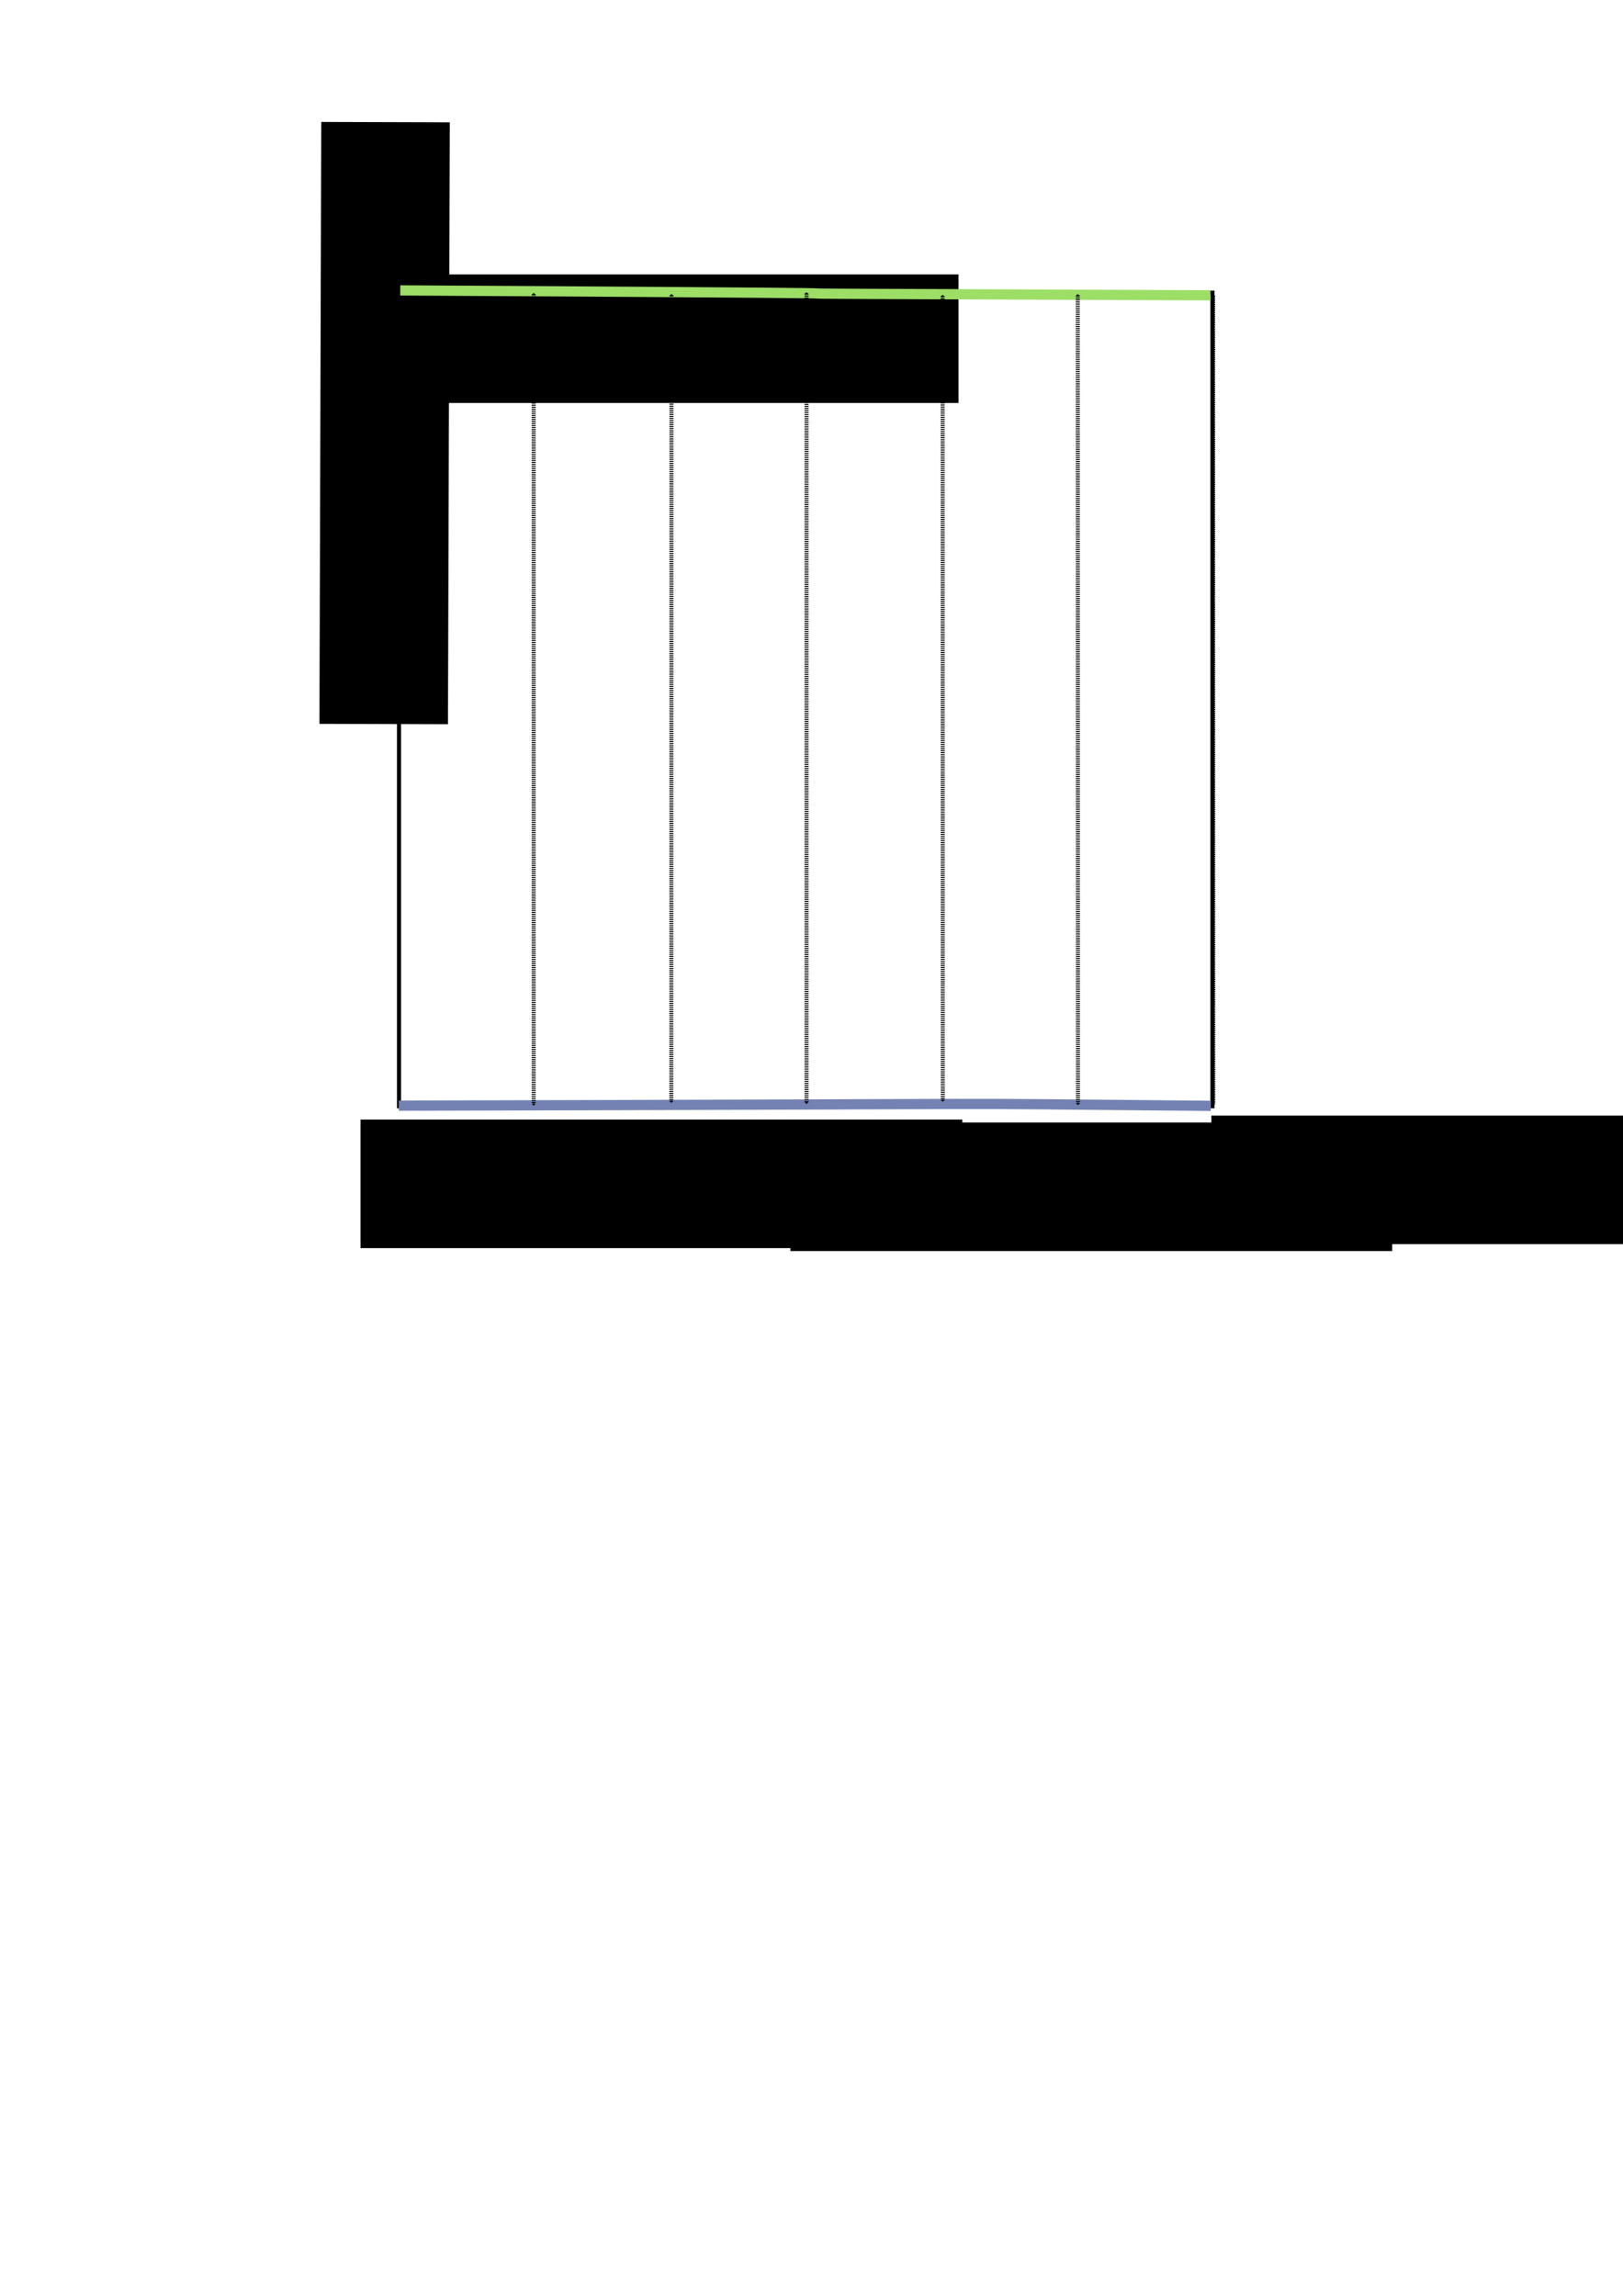 <?xml version="1.0" encoding="UTF-8" standalone="no"?>
<!-- Created with Inkscape (http://www.inkscape.org/) -->

<svg
   xmlns:dc="http://purl.org/dc/elements/1.1/"
   xmlns:cc="http://creativecommons.org/ns#"
   xmlns:rdf="http://www.w3.org/1999/02/22-rdf-syntax-ns#"
   xmlns:svg="http://www.w3.org/2000/svg"
   xmlns="http://www.w3.org/2000/svg"
   xmlns:sodipodi="http://sodipodi.sourceforge.net/DTD/sodipodi-0.dtd"
   xmlns:inkscape="http://www.inkscape.org/namespaces/inkscape"
   width="210mm"
   height="297mm"
   id="svg2"
   version="1.1"
   inkscape:version="0.47 r22583"
   sodipodi:docname="error_function_psi_MAX_illustration.svg">
  <defs
     id="defs4">
    <marker
       inkscape:stockid="SquareL"
       orient="auto"
       refY="0.0"
       refX="0.0"
       id="SquareL"
       style="overflow:visible">
      <path
         id="path4294"
         d="M -5.0,-5.0 L -5.0,5.0 L 5.0,5.0 L 5.0,-5.0 L -5.0,-5.0 z "
         style="fill-rule:evenodd;stroke:#000000;stroke-width:1.0pt;marker-start:none"
         transform="scale(0.8)" />
    </marker>
    <marker
       inkscape:stockid="DiamondS"
       orient="auto"
       refY="0.0"
       refX="0.0"
       id="DiamondS"
       style="overflow:visible">
      <path
         id="path4309"
         d="M 0,-7.071 L -7.071,0 L 0,7.071 L 7.071,0 L 0,-7.071 z "
         style="fill-rule:evenodd;stroke:#000000;stroke-width:1.0pt;marker-start:none"
         transform="scale(0.2)" />
    </marker>
    <inkscape:perspective
       sodipodi:type="inkscape:persp3d"
       inkscape:vp_x="0 : 526.18109 : 1"
       inkscape:vp_y="0 : 1000 : 0"
       inkscape:vp_z="744.09448 : 526.18109 : 1"
       inkscape:persp3d-origin="372.04724 : 350.78739 : 1"
       id="perspective10" />
    <inkscape:perspective
       sodipodi:type="inkscape:persp3d"
       inkscape:vp_x="0 : 0.5 : 1"
       inkscape:vp_y="0 : 1000 : 0"
       inkscape:vp_z="1 : 0.5 : 1"
       inkscape:persp3d-origin="0.5 : 0.33333333 : 1"
       id="perspective10674" />
    <inkscape:perspective
       sodipodi:type="inkscape:persp3d"
       inkscape:vp_x="0 : 0.5 : 1"
       inkscape:vp_y="0 : 1000 : 0"
       inkscape:vp_z="1 : 0.5 : 1"
       inkscape:persp3d-origin="0.5 : 0.33333333 : 1"
       id="perspective10612" />
    <inkscape:perspective
       sodipodi:type="inkscape:persp3d"
       inkscape:vp_x="0 : 0.5 : 1"
       inkscape:vp_y="0 : 1000 : 0"
       inkscape:vp_z="1 : 0.5 : 1"
       inkscape:persp3d-origin="0.5 : 0.33333333 : 1"
       id="perspective10579" />
    <inkscape:perspective
       sodipodi:type="inkscape:persp3d"
       inkscape:vp_x="0 : 0.5 : 1"
       inkscape:vp_y="0 : 1000 : 0"
       inkscape:vp_z="1 : 0.5 : 1"
       inkscape:persp3d-origin="0.5 : 0.33333333 : 1"
       id="perspective10546" />
    <inkscape:perspective
       sodipodi:type="inkscape:persp3d"
       inkscape:vp_x="0 : 0.5 : 1"
       inkscape:vp_y="0 : 1000 : 0"
       inkscape:vp_z="1 : 0.5 : 1"
       inkscape:persp3d-origin="0.5 : 0.33333333 : 1"
       id="perspective10518" />
    <marker
       orient="auto"
       refY="0"
       refX="0"
       id="InfiniteLineEnd-8"
       inkscape:stockid="InfiniteLineEnd"
       style="overflow:visible">
      <g
         id="g5201-2">
        <circle
           cx="3"
           cy="0"
           r="0.8"
           id="circle5203-9"
           sodipodi:cx="3"
           sodipodi:cy="0"
           sodipodi:rx="0.80000001"
           sodipodi:ry="0.80000001" />
        <circle
           cx="6.5"
           cy="0"
           r="0.8"
           id="circle5205-1"
           sodipodi:cx="6.5"
           sodipodi:cy="0"
           sodipodi:rx="0.80000001"
           sodipodi:ry="0.80000001" />
        <circle
           cx="10"
           cy="0"
           r="0.8"
           id="circle5207-3"
           sodipodi:cx="10"
           sodipodi:cy="0"
           sodipodi:rx="0.80000001"
           sodipodi:ry="0.80000001" />
      </g>
    </marker>
    <marker
       style="overflow:visible"
       id="StopL-7"
       refX="0"
       refY="0"
       orient="auto"
       inkscape:stockid="StopL">
      <path
         transform="scale(0.8,0.8)"
         style="fill:none;stroke:#000000;stroke-width:1pt"
         d="M 0,5.65 0,-5.65"
         id="path5135-8" />
    </marker>
    <inkscape:perspective
       sodipodi:type="inkscape:persp3d"
       inkscape:vp_x="0 : 0.5 : 1"
       inkscape:vp_y="0 : 1000 : 0"
       inkscape:vp_z="1 : 0.5 : 1"
       inkscape:persp3d-origin="0.5 : 0.33333333 : 1"
       id="perspective8460" />
    <inkscape:perspective
       sodipodi:type="inkscape:persp3d"
       inkscape:vp_x="0 : 0.5 : 1"
       inkscape:vp_y="0 : 1000 : 0"
       inkscape:vp_z="1 : 0.5 : 1"
       inkscape:persp3d-origin="0.5 : 0.33333333 : 1"
       id="perspective7163" />
    <inkscape:perspective
       sodipodi:type="inkscape:persp3d"
       inkscape:vp_x="0 : 0.5 : 1"
       inkscape:vp_y="0 : 1000 : 0"
       inkscape:vp_z="1 : 0.5 : 1"
       inkscape:persp3d-origin="0.5 : 0.33333333 : 1"
       id="perspective7124" />
    <inkscape:perspective
       sodipodi:type="inkscape:persp3d"
       inkscape:vp_x="0 : 0.5 : 1"
       inkscape:vp_y="0 : 1000 : 0"
       inkscape:vp_z="1 : 0.5 : 1"
       inkscape:persp3d-origin="0.5 : 0.33333333 : 1"
       id="perspective7093" />
    <inkscape:perspective
       sodipodi:type="inkscape:persp3d"
       inkscape:vp_x="0 : 0.5 : 1"
       inkscape:vp_y="0 : 1000 : 0"
       inkscape:vp_z="1 : 0.5 : 1"
       inkscape:persp3d-origin="0.5 : 0.33333333 : 1"
       id="perspective7054" />
    <inkscape:perspective
       sodipodi:type="inkscape:persp3d"
       inkscape:vp_x="0 : 0.5 : 1"
       inkscape:vp_y="0 : 1000 : 0"
       inkscape:vp_z="1 : 0.5 : 1"
       inkscape:persp3d-origin="0.5 : 0.33333333 : 1"
       id="perspective7023" />
    <inkscape:perspective
       sodipodi:type="inkscape:persp3d"
       inkscape:vp_x="0 : 0.5 : 1"
       inkscape:vp_y="0 : 1000 : 0"
       inkscape:vp_z="1 : 0.5 : 1"
       inkscape:persp3d-origin="0.5 : 0.33333333 : 1"
       id="perspective6992" />
    <marker
       style="overflow:visible"
       id="Arrow2Mend-2"
       refX="0"
       refY="0"
       orient="auto"
       inkscape:stockid="Arrow2Mend">
      <path
         transform="scale(-0.6,-0.6)"
         d="M 8.719,4.034 -2.207,0.016 8.719,-4.002 c -1.745,2.372 -1.735,5.617 -6e-7,8.035 z"
         style="font-size:12px;fill-rule:evenodd;stroke-width:0.625;stroke-linejoin:round"
         id="path4992-4" />
    </marker>
    <marker
       style="overflow:visible"
       id="EmptyDiamondMstart-6"
       refX="0"
       refY="0"
       orient="auto"
       inkscape:stockid="EmptyDiamondMstart">
      <path
         transform="matrix(0.4,0,0,0.4,2.6,0)"
         style="fill:#ffffff;fill-rule:evenodd;stroke:#000000;stroke-width:1pt;marker-start:none"
         d="M 0,-7.071 -7.071,0 0,7.071 7.071,0 0,-7.071 z"
         id="path5084-0" />
    </marker>
    <inkscape:perspective
       sodipodi:type="inkscape:persp3d"
       inkscape:vp_x="0 : 0.5 : 1"
       inkscape:vp_y="0 : 1000 : 0"
       inkscape:vp_z="1 : 0.5 : 1"
       inkscape:persp3d-origin="0.5 : 0.33333333 : 1"
       id="perspective6950" />
    <inkscape:perspective
       sodipodi:type="inkscape:persp3d"
       inkscape:vp_x="0 : 0.5 : 1"
       inkscape:vp_y="0 : 1000 : 0"
       inkscape:vp_z="1 : 0.5 : 1"
       inkscape:persp3d-origin="0.5 : 0.33333333 : 1"
       id="perspective4946" />
    <inkscape:perspective
       sodipodi:type="inkscape:persp3d"
       inkscape:vp_x="0 : 0.5 : 1"
       inkscape:vp_y="0 : 1000 : 0"
       inkscape:vp_z="1 : 0.5 : 1"
       inkscape:persp3d-origin="0.5 : 0.33333333 : 1"
       id="perspective4735" />
    <inkscape:perspective
       sodipodi:type="inkscape:persp3d"
       inkscape:vp_x="0 : 526.18109 : 1"
       inkscape:vp_y="0 : 1000 : 0"
       inkscape:vp_z="744.09448 : 526.18109 : 1"
       inkscape:persp3d-origin="372.04724 : 350.78739 : 1"
       id="perspective10-0" />
    <marker
       style="overflow:visible;"
       id="Arrow1Mend"
       refX="0.0"
       refY="0.0"
       orient="auto"
       inkscape:stockid="Arrow1Mend">
      <path
         transform="scale(0.4) rotate(180) translate(10,0)"
         style="fill-rule:evenodd;stroke:#000000;stroke-width:1.0pt;marker-start:none;"
         d="M 0.0,0.0 L 5.0,-5.0 L -12.5,0.0 L 5.0,5.0 L 0.0,0.0 z "
         id="path4974" />
    </marker>
    <marker
       style="overflow:visible;"
       id="Arrow2Lend"
       refX="0.0"
       refY="0.0"
       orient="auto"
       inkscape:stockid="Arrow2Lend">
      <path
         transform="scale(1.1) rotate(180) translate(1,0)"
         d="M 8.719,4.034 L -2.207,0.016 L 8.719,-4.002 C 6.973,-1.63 6.983,1.616 8.719,4.034 z "
         style="font-size:12.0;fill-rule:evenodd;stroke-width:0.625;stroke-linejoin:round;"
         id="path4986" />
    </marker>
    <marker
       style="overflow:visible;"
       id="Arrow1Send"
       refX="0.0"
       refY="0.0"
       orient="auto"
       inkscape:stockid="Arrow1Send">
      <path
         transform="scale(0.2) rotate(180) translate(6,0)"
         style="fill-rule:evenodd;stroke:#000000;stroke-width:1.0pt;marker-start:none;"
         d="M 0.0,0.0 L 5.0,-5.0 L -12.5,0.0 L 5.0,5.0 L 0.0,0.0 z "
         id="path4980" />
    </marker>
    <marker
       style="overflow:visible;"
       id="Arrow1Lend"
       refX="0.0"
       refY="0.0"
       orient="auto"
       inkscape:stockid="Arrow1Lend">
      <path
         transform="scale(0.8) rotate(180) translate(12.5,0)"
         style="fill-rule:evenodd;stroke:#000000;stroke-width:1.0pt;marker-start:none;"
         d="M 0.0,0.0 L 5.0,-5.0 L -12.5,0.0 L 5.0,5.0 L 0.0,0.0 z "
         id="path4968" />
    </marker>
    <marker
       style="overflow:visible;"
       id="Arrow2Mend"
       refX="0.0"
       refY="0.0"
       orient="auto"
       inkscape:stockid="Arrow2Mend">
      <path
         transform="scale(0.6) rotate(180) translate(0,0)"
         d="M 8.719,4.034 L -2.207,0.016 L 8.719,-4.002 C 6.973,-1.63 6.983,1.616 8.719,4.034 z "
         style="font-size:12.0;fill-rule:evenodd;stroke-width:0.625;stroke-linejoin:round;"
         id="path4992" />
    </marker>
    <marker
       style="overflow:visible"
       id="EmptyDiamondMstart"
       refX="0.0"
       refY="0.0"
       orient="auto"
       inkscape:stockid="EmptyDiamondMstart">
      <path
         transform="scale(0.4) translate(6.5,0)"
         style="fill-rule:evenodd;fill:#FFFFFF;stroke:#000000;stroke-width:1.0pt;marker-start:none"
         d="M 0,-7.071 L -7.071,0 L 0,7.071 L 7.071,0 L 0,-7.071 z "
         id="path5084" />
    </marker>
    <marker
       inkscape:stockid="DistanceStart"
       orient="auto"
       refY="0.0"
       refX="0.0"
       id="DistanceStart"
       style="overflow:visible">
      <g
         id="g2300">
        <path
           id="path2306"
           d="M 0,0 L 2,0"
           style="fill:none;stroke:#ffffff;stroke-width:1.15;stroke-linecap:square" />
        <path
           id="path2302"
           d="M 0,0 L 13,4 L 9,0 13,-4 L 0,0 z "
           style="fill:#000000;fill-rule:evenodd;stroke:none" />
        <path
           id="path2304"
           d="M 0,-4 L 0,40"
           style="fill:none;stroke:#000000;stroke-width:1;stroke-linecap:square" />
      </g>
    </marker>
    <marker
       style="overflow:visible"
       id="StopL"
       refX="0.0"
       refY="0.0"
       orient="auto"
       inkscape:stockid="StopL">
      <path
         transform="scale(0.8)"
         style="fill:none;fill-opacity:0.75;fill-rule:evenodd;stroke:#000000;stroke-width:1.0pt"
         d="M 0.0,5.65 L 0.0,-5.65"
         id="path5135" />
    </marker>
    <marker
       orient="auto"
       refY="0"
       refX="0"
       id="InfiniteLineEnd"
       inkscape:stockid="InfiniteLineEnd"
       style="overflow:visible">
      <g
         id="g5201">
        <circle
           cx="3"
           cy="0"
           r="0.8"
           id="circle5203" />
        <circle
           cx="6.5"
           cy="0"
           r="0.8"
           id="circle5205" />
        <circle
           cx="10"
           cy="0"
           r="0.8"
           id="circle5207" />
      </g>
    </marker>
    <marker
       orient="auto"
       refY="0"
       refX="0"
       id="InfiniteLineStart"
       inkscape:stockid="InfiniteLineStart"
       style="overflow:visible">
      <g
         transform="translate(-13,0)"
         id="g5210">
        <circle
           cx="3"
           cy="0"
           r="0.8"
           id="circle5212"
           d="M 3.8,0 C 3.8,0.442 3.442,0.8 3,0.8 2.558,0.8 2.2,0.442 2.2,0 c 0,-0.442 0.358,-0.8 0.8,-0.8 0.442,0 0.8,0.358 0.8,0.8 z" />
        <circle
           cx="6.5"
           cy="0"
           r="0.8"
           id="circle5214"
           d="M 7.3,0 C 7.3,0.442 6.942,0.8 6.5,0.8 6.058,0.8 5.7,0.442 5.7,0 c 0,-0.442 0.358,-0.8 0.8,-0.8 0.442,0 0.8,0.358 0.8,0.8 z" />
        <circle
           cx="10"
           cy="0"
           r="0.8"
           id="circle5216"
           d="M 10.8,0 C 10.8,0.442 10.442,0.8 10,0.8 9.558,0.8 9.2,0.442 9.2,0 c 0,-0.442 0.358,-0.8 0.8,-0.8 0.442,0 0.8,0.358 0.8,0.8 z" />
      </g>
    </marker>
    <marker
       style="overflow:visible"
       id="StopM"
       refX="0.0"
       refY="0.0"
       orient="auto"
       inkscape:stockid="StopM">
      <path
         transform="scale(0.4)"
         style="fill:none;fill-opacity:0.75;fill-rule:evenodd;stroke:#000000;stroke-width:1.0pt"
         d="M 0.0,5.65 L 0.0,-5.65"
         id="path5138" />
    </marker>
    <inkscape:perspective
       id="perspective5581"
       inkscape:persp3d-origin="0.5 : 0.33333333 : 1"
       inkscape:vp_z="1 : 0.5 : 1"
       inkscape:vp_y="0 : 1000 : 0"
       inkscape:vp_x="0 : 0.5 : 1"
       sodipodi:type="inkscape:persp3d" />
    <inkscape:perspective
       id="perspective3051"
       inkscape:persp3d-origin="0.5 : 0.33333333 : 1"
       inkscape:vp_z="1 : 0.5 : 1"
       inkscape:vp_y="0 : 1000 : 0"
       inkscape:vp_x="0 : 0.5 : 1"
       sodipodi:type="inkscape:persp3d" />
    <inkscape:perspective
       id="perspective3073"
       inkscape:persp3d-origin="0.5 : 0.33333333 : 1"
       inkscape:vp_z="1 : 0.5 : 1"
       inkscape:vp_y="0 : 1000 : 0"
       inkscape:vp_x="0 : 0.5 : 1"
       sodipodi:type="inkscape:persp3d" />
    <inkscape:perspective
       id="perspective5404"
       inkscape:persp3d-origin="0.5 : 0.33333333 : 1"
       inkscape:vp_z="1 : 0.5 : 1"
       inkscape:vp_y="0 : 1000 : 0"
       inkscape:vp_x="0 : 0.5 : 1"
       sodipodi:type="inkscape:persp3d" />
    <marker
       inkscape:stockid="DiamondS"
       orient="auto"
       refY="0"
       refX="0"
       id="DiamondS-8"
       style="overflow:visible">
      <path
         id="path4309-8"
         d="M 0,-7.071 -7.071,0 0,7.071 7.071,0 0,-7.071 z"
         style="fill-rule:evenodd;stroke:#000000;stroke-width:1pt;marker-start:none"
         transform="scale(0.2,0.2)" />
    </marker>
    <marker
       inkscape:stockid="DiamondS"
       orient="auto"
       refY="0"
       refX="0"
       id="marker5410"
       style="overflow:visible">
      <path
         id="path5412"
         d="M 0,-7.071 -7.071,0 0,7.071 7.071,0 0,-7.071 z"
         style="fill-rule:evenodd;stroke:#000000;stroke-width:1pt;marker-start:none"
         transform="scale(0.2,0.2)" />
    </marker>
    <inkscape:perspective
       id="perspective5440"
       inkscape:persp3d-origin="0.5 : 0.33333333 : 1"
       inkscape:vp_z="1 : 0.5 : 1"
       inkscape:vp_y="0 : 1000 : 0"
       inkscape:vp_x="0 : 0.5 : 1"
       sodipodi:type="inkscape:persp3d" />
    <marker
       inkscape:stockid="DiamondS"
       orient="auto"
       refY="0"
       refX="0"
       id="DiamondS-4"
       style="overflow:visible">
      <path
         id="path4309-5"
         d="M 0,-7.071 -7.071,0 0,7.071 7.071,0 0,-7.071 z"
         style="fill-rule:evenodd;stroke:#000000;stroke-width:1pt;marker-start:none"
         transform="scale(0.2,0.2)" />
    </marker>
    <marker
       inkscape:stockid="DiamondS"
       orient="auto"
       refY="0"
       refX="0"
       id="marker5446"
       style="overflow:visible">
      <path
         id="path5448"
         d="M 0,-7.071 -7.071,0 0,7.071 7.071,0 0,-7.071 z"
         style="fill-rule:evenodd;stroke:#000000;stroke-width:1pt;marker-start:none"
         transform="scale(0.2,0.2)" />
    </marker>
    <inkscape:perspective
       id="perspective5440-1"
       inkscape:persp3d-origin="0.5 : 0.33333333 : 1"
       inkscape:vp_z="1 : 0.5 : 1"
       inkscape:vp_y="0 : 1000 : 0"
       inkscape:vp_x="0 : 0.5 : 1"
       sodipodi:type="inkscape:persp3d" />
    <marker
       inkscape:stockid="DiamondS"
       orient="auto"
       refY="0"
       refX="0"
       id="DiamondS-7"
       style="overflow:visible">
      <path
         id="path4309-1"
         d="M 0,-7.071 -7.071,0 0,7.071 7.071,0 0,-7.071 z"
         style="fill-rule:evenodd;stroke:#000000;stroke-width:1pt;marker-start:none"
         transform="scale(0.2,0.2)" />
    </marker>
    <marker
       inkscape:stockid="DiamondS"
       orient="auto"
       refY="0"
       refX="0"
       id="marker5446-1"
       style="overflow:visible">
      <path
         id="path5448-5"
         d="M 0,-7.071 -7.071,0 0,7.071 7.071,0 0,-7.071 z"
         style="fill-rule:evenodd;stroke:#000000;stroke-width:1pt;marker-start:none"
         transform="scale(0.2,0.2)" />
    </marker>
    <inkscape:perspective
       id="perspective5493"
       inkscape:persp3d-origin="0.5 : 0.33333333 : 1"
       inkscape:vp_z="1 : 0.5 : 1"
       inkscape:vp_y="0 : 1000 : 0"
       inkscape:vp_x="0 : 0.5 : 1"
       sodipodi:type="inkscape:persp3d" />
    <marker
       inkscape:stockid="DiamondS"
       orient="auto"
       refY="0"
       refX="0"
       id="DiamondS-76"
       style="overflow:visible">
      <path
         id="path4309-14"
         d="M 0,-7.071 -7.071,0 0,7.071 7.071,0 0,-7.071 z"
         style="fill-rule:evenodd;stroke:#000000;stroke-width:1pt;marker-start:none"
         transform="scale(0.2,0.2)" />
    </marker>
    <marker
       inkscape:stockid="DiamondS"
       orient="auto"
       refY="0"
       refX="0"
       id="marker5499"
       style="overflow:visible">
      <path
         id="path5501"
         d="M 0,-7.071 -7.071,0 0,7.071 7.071,0 0,-7.071 z"
         style="fill-rule:evenodd;stroke:#000000;stroke-width:1pt;marker-start:none"
         transform="scale(0.2,0.2)" />
    </marker>
    <inkscape:perspective
       id="perspective5529"
       inkscape:persp3d-origin="0.5 : 0.33333333 : 1"
       inkscape:vp_z="1 : 0.5 : 1"
       inkscape:vp_y="0 : 1000 : 0"
       inkscape:vp_x="0 : 0.5 : 1"
       sodipodi:type="inkscape:persp3d" />
    <marker
       inkscape:stockid="DiamondS"
       orient="auto"
       refY="0"
       refX="0"
       id="DiamondS-3"
       style="overflow:visible">
      <path
         id="path4309-2"
         d="M 0,-7.071 -7.071,0 0,7.071 7.071,0 0,-7.071 z"
         style="fill-rule:evenodd;stroke:#000000;stroke-width:1pt;marker-start:none"
         transform="scale(0.2,0.2)" />
    </marker>
    <marker
       inkscape:stockid="DiamondS"
       orient="auto"
       refY="0"
       refX="0"
       id="marker5535"
       style="overflow:visible">
      <path
         id="path5537"
         d="M 0,-7.071 -7.071,0 0,7.071 7.071,0 0,-7.071 z"
         style="fill-rule:evenodd;stroke:#000000;stroke-width:1pt;marker-start:none"
         transform="scale(0.2,0.2)" />
    </marker>
  </defs>
  <sodipodi:namedview
     id="base"
     pagecolor="#ffffff"
     bordercolor="#666666"
     borderopacity="1.0"
     inkscape:pageopacity="0.0"
     inkscape:pageshadow="2"
     inkscape:zoom="0.81454783"
     inkscape:cx="388.93492"
     inkscape:cy="693.98408"
     inkscape:document-units="px"
     inkscape:current-layer="layer1"
     showgrid="false"
     inkscape:window-width="1280"
     inkscape:window-height="738"
     inkscape:window-x="-8"
     inkscape:window-y="-8"
     inkscape:window-maximized="1"
     inkscape:snap-midpoints="true"
     inkscape:snap-nodes="true" />
  <g
     inkscape:label="Ebene 1"
     inkscape:groupmode="layer"
     id="layer1">
    <g
       id="g4462-1"
       transform="matrix(0.663,0,0,0.663,195.121,143.093)"
       inkscape:label="Grid_Polar:X6:Y6"
       style="stroke:#000000;stroke-opacity:1">
      <g
         id="g4464-7"
         inkscape:label="MajorXGridlines"
         style="stroke:#000000;stroke-opacity:1" />
      <g
         id="g4476-8"
         inkscape:label="MajorYGridlines"
         style="stroke:#000000;stroke-opacity:1" />
      <g
         id="g4488-7"
         inkscape:label="SubMinorXGridlines"
         style="stroke:#000000;stroke-opacity:1">
        <path
           id="path4490-1"
           d="m 20,0 0,600"
           style="fill:none;stroke:#000000;stroke-width:0;stroke-opacity:1"
           inkscape:label="SubminorXDiv0:0:1" />
        <path
           id="path4492-1"
           d="m 40,0 0,600"
           style="fill:none;stroke:#000000;stroke-width:0;stroke-opacity:1"
           inkscape:label="SubminorXDiv0:0:2" />
        <path
           id="path4494-5"
           d="m 60,0 0,600"
           style="fill:none;stroke:#000000;stroke-width:0;stroke-opacity:1"
           inkscape:label="SubminorXDiv0:0:3" />
        <path
           id="path4496-2"
           d="m 80,0 0,600"
           style="fill:none;stroke:#000000;stroke-width:0;stroke-opacity:1"
           inkscape:label="SubminorXDiv0:0:4" />
        <path
           id="path4498-7"
           d="m 120,0 0,600"
           style="fill:none;stroke:#000000;stroke-width:0;stroke-opacity:1"
           inkscape:label="SubminorXDiv1:0:1" />
        <path
           id="path4500-6"
           d="m 140,0 0,600"
           style="fill:none;stroke:#000000;stroke-width:0;stroke-opacity:1"
           inkscape:label="SubminorXDiv1:0:2" />
        <path
           id="path4502-1"
           d="m 160,0 0,600"
           style="fill:none;stroke:#000000;stroke-width:0;stroke-opacity:1"
           inkscape:label="SubminorXDiv1:0:3" />
        <path
           id="path4504-4"
           d="M 180,0 180,100.363 180,600"
           style="fill:none;stroke:#000000;stroke-width:0;stroke-opacity:1"
           inkscape:label="SubminorXDiv1:0:4"
           sodipodi:nodetypes="ccc" />
        <path
           id="path4506-2"
           d="m 220,0 0,600"
           style="fill:none;stroke:#000000;stroke-width:0;stroke-opacity:1"
           inkscape:label="SubminorXDiv2:0:1" />
        <path
           id="path4508-3"
           d="m 240,0 0,600"
           style="fill:none;stroke:#000000;stroke-width:0;stroke-opacity:1"
           inkscape:label="SubminorXDiv2:0:2" />
        <path
           id="path4510-2"
           d="m 260,0 0,600"
           style="fill:none;stroke:#000000;stroke-width:0;stroke-opacity:1"
           inkscape:label="SubminorXDiv2:0:3" />
        <path
           id="path4512-2"
           d="m 280,0 0,600"
           style="fill:none;stroke:#000000;stroke-width:0;stroke-opacity:1"
           inkscape:label="SubminorXDiv2:0:4" />
        <path
           id="path4514-1"
           d="m 320,0 0,600"
           style="fill:none;stroke:#000000;stroke-width:0;stroke-opacity:1"
           inkscape:label="SubminorXDiv3:0:1" />
        <path
           id="path4516-6"
           d="m 340,0 0,600"
           style="fill:none;stroke:#000000;stroke-width:0;stroke-opacity:1"
           inkscape:label="SubminorXDiv3:0:2" />
        <path
           id="path4518-8"
           d="m 360,0 0,600"
           style="fill:none;stroke:#000000;stroke-width:0;stroke-opacity:1"
           inkscape:label="SubminorXDiv3:0:3" />
        <path
           id="path4520-5"
           d="m 380,0 0,600"
           style="fill:none;stroke:#000000;stroke-width:0;stroke-opacity:1"
           inkscape:label="SubminorXDiv3:0:4" />
        <path
           id="path4522-7"
           d="m 420,0 0,600"
           style="fill:none;stroke:#000000;stroke-width:0;stroke-opacity:1"
           inkscape:label="SubminorXDiv4:0:1" />
        <path
           id="path4524-6"
           d="m 440,0 0,600"
           style="fill:none;stroke:#000000;stroke-width:0;stroke-opacity:1"
           inkscape:label="SubminorXDiv4:0:2" />
        <path
           id="path4526-1"
           d="m 460,0 0,600"
           style="fill:none;stroke:#000000;stroke-width:0;stroke-opacity:1"
           inkscape:label="SubminorXDiv4:0:3" />
        <path
           id="path4528-8"
           d="m 480,0 0,600"
           style="fill:none;stroke:#000000;stroke-width:0;stroke-opacity:1"
           inkscape:label="SubminorXDiv4:0:4" />
        <path
           id="path4530-9"
           d="m 520,0 0,600"
           style="fill:none;stroke:#000000;stroke-width:0;stroke-opacity:1"
           inkscape:label="SubminorXDiv5:0:1" />
        <path
           id="path4532-2"
           d="m 540,0 0,600"
           style="fill:none;stroke:#000000;stroke-width:0;stroke-opacity:1"
           inkscape:label="SubminorXDiv5:0:2" />
        <path
           id="path4534-7"
           d="m 560,0 0,600"
           style="fill:none;stroke:#000000;stroke-width:0;stroke-opacity:1"
           inkscape:label="SubminorXDiv5:0:3" />
        <path
           id="path4536-9"
           d="m 580,0 0,600"
           style="fill:none;stroke:#000000;stroke-width:0;stroke-opacity:1"
           inkscape:label="SubminorXDiv5:0:4" />
      </g>
      <g
         id="g4538-5"
         inkscape:label="SubMinorYGridlines"
         style="stroke:#000000;stroke-opacity:1">
        <path
           id="path4540-4"
           d="m 0,20 401.778,0 30.456,0 L 600,20"
           style="fill:none;stroke:#000000;stroke-width:0;stroke-opacity:1"
           inkscape:label="SubminorXDiv0:0:1"
           sodipodi:nodetypes="cccc" />
        <path
           id="path4542-3"
           d="m 0,40 600,0"
           style="fill:none;stroke:#000000;stroke-width:0;stroke-opacity:1"
           inkscape:label="SubminorXDiv0:0:2" />
        <path
           id="path4544-1"
           d="m 0,60 600,0"
           style="fill:none;stroke:#000000;stroke-width:0;stroke-opacity:1"
           inkscape:label="SubminorXDiv0:0:3" />
        <path
           id="path4546-2"
           d="m 0,80 600,0"
           style="fill:none;stroke:#000000;stroke-width:0;stroke-opacity:1"
           inkscape:label="SubminorXDiv0:0:4" />
        <path
           id="path4548-3"
           d="m 0,120 600,0"
           style="fill:none;stroke:#000000;stroke-width:0;stroke-opacity:1"
           inkscape:label="SubminorXDiv1:0:1" />
        <path
           id="path4550-3"
           d="m 0,140 600,0"
           style="fill:none;stroke:#000000;stroke-width:0;stroke-opacity:1"
           inkscape:label="SubminorXDiv1:0:2" />
        <path
           id="path4552-4"
           d="m 0,160 600,0"
           style="fill:none;stroke:#000000;stroke-width:0;stroke-opacity:1"
           inkscape:label="SubminorXDiv1:0:3" />
        <path
           id="path4554-1"
           d="m 0,180 600,0"
           style="fill:none;stroke:#000000;stroke-width:0;stroke-opacity:1"
           inkscape:label="SubminorXDiv1:0:4" />
        <path
           id="path4556-1"
           d="m 0,220 600,0"
           style="fill:none;stroke:#000000;stroke-width:0;stroke-opacity:1"
           inkscape:label="SubminorXDiv2:0:1" />
        <path
           id="path4558-3"
           d="m 0,240 600,0"
           style="fill:none;stroke:#000000;stroke-width:0;stroke-opacity:1"
           inkscape:label="SubminorXDiv2:0:2" />
        <path
           id="path4560-8"
           d="m 0,260 600,0"
           style="fill:none;stroke:#000000;stroke-width:0;stroke-opacity:1"
           inkscape:label="SubminorXDiv2:0:3" />
        <path
           id="path4562-7"
           d="m 0,280 600,0"
           style="fill:none;stroke:#000000;stroke-width:0;stroke-opacity:1"
           inkscape:label="SubminorXDiv2:0:4" />
        <path
           id="path4564-4"
           d="m 0,320 600,0"
           style="fill:none;stroke:#000000;stroke-width:0;stroke-opacity:1"
           inkscape:label="SubminorXDiv3:0:1" />
        <path
           id="path4566-2"
           d="m 0,340 600,0"
           style="fill:none;stroke:#000000;stroke-width:0;stroke-opacity:1"
           inkscape:label="SubminorXDiv3:0:2" />
        <path
           id="path4568-7"
           d="m 0,360 600,0"
           style="fill:none;stroke:#000000;stroke-width:0;stroke-opacity:1"
           inkscape:label="SubminorXDiv3:0:3" />
        <path
           id="path4570-7"
           d="m 0,380 600,0"
           style="fill:none;stroke:#000000;stroke-width:0;stroke-opacity:1"
           inkscape:label="SubminorXDiv3:0:4" />
        <path
           id="path4572-9"
           d="m 0,420 600,0"
           style="fill:none;stroke:#000000;stroke-width:0;stroke-opacity:1"
           inkscape:label="SubminorXDiv4:0:1" />
        <path
           id="path4574-3"
           d="m 0,440 600,0"
           style="fill:none;stroke:#000000;stroke-width:0;stroke-opacity:1"
           inkscape:label="SubminorXDiv4:0:2" />
        <path
           id="path4576-1"
           d="m 0,460 600,0"
           style="fill:none;stroke:#000000;stroke-width:0;stroke-opacity:1"
           inkscape:label="SubminorXDiv4:0:3" />
        <path
           id="path4578-9"
           d="m 0,480 600,0"
           style="fill:none;stroke:#000000;stroke-width:0;stroke-opacity:1"
           inkscape:label="SubminorXDiv4:0:4" />
        <path
           id="path4580-8"
           d="m 0,520 600,0"
           style="fill:none;stroke:#000000;stroke-width:0;stroke-opacity:1"
           inkscape:label="SubminorXDiv5:0:1" />
        <path
           id="path4582-6"
           d="m 0,540 600,0"
           style="fill:none;stroke:#000000;stroke-width:0;stroke-opacity:1"
           inkscape:label="SubminorXDiv5:0:2" />
        <path
           id="path4584-5"
           d="m 0,560 600,0"
           style="fill:none;stroke:#000000;stroke-width:0;stroke-opacity:1"
           inkscape:label="SubminorXDiv5:0:3" />
        <path
           id="path4586-0"
           d="m 0,580 600,0"
           style="fill:none;stroke:#000000;stroke-width:0;stroke-opacity:1"
           inkscape:label="SubminorXDiv5:0:4" />
      </g>
      <rect
         id="rect4588-2"
         x="0"
         y="0"
         inkscape:label="Border"
         height="600"
         width="600"
         style="fill:none;stroke:#000000;stroke-width:3;stroke-opacity:1" />
    </g>
    <path
       style="fill:none;stroke:#7382b3;stroke-width:5;stroke-linecap:butt;stroke-linejoin:miter;stroke-miterlimit:4;stroke-opacity:1;stroke-dasharray:none;stroke-dashoffset:0"
       d="m 195.026,540.597 c 367.182,-0.828 226.502,-1.4 397.099,0.091"
       id="path4721-8"
       sodipodi:nodetypes="cc" />
    <flowRoot
       xml:space="preserve"
       id="flowRoot6976-6-0"
       style="font-size:36px;font-style:normal;font-variant:normal;font-weight:normal;font-stretch:normal;text-align:start;line-height:100%;writing-mode:lr-tb;text-anchor:start;fill:#000000;fill-opacity:1;stroke:none;font-family:Times New Roman;-inkscape-font-specification:Times New Roman"
       transform="translate(-192.03,120.752)"><flowRegion
         id="flowRegion6978-5-0"><rect
           id="rect6980-0-6"
           width="294.286"
           height="62.857"
           x="578.571"
           y="428.076"
           style="font-size:36px;font-style:normal;font-variant:normal;font-weight:normal;font-stretch:normal;text-align:start;line-height:100%;writing-mode:lr-tb;text-anchor:start;font-family:Times New Roman;-inkscape-font-specification:Times New Roman" /></flowRegion><flowPara
         id="flowPara6982-9-1">x</flowPara></flowRoot>    <flowRoot
       xml:space="preserve"
       id="flowRoot6976-6-3-4"
       style="font-size:36px;font-style:normal;font-variant:normal;font-weight:normal;font-stretch:normal;text-align:start;line-height:100%;writing-mode:lr-tb;text-anchor:start;fill:#000000;fill-opacity:1;stroke:none;font-family:Times New Roman;-inkscape-font-specification:Times New Roman"
       transform="matrix(0.003,-1,1,0.003,-273.595,931.202)"><flowRegion
         id="flowRegion6978-5-8-4"><rect
           id="rect6980-0-9-6"
           width="294.286"
           height="62.857"
           x="578.571"
           y="428.076"
           style="font-size:36px;font-style:normal;font-variant:normal;font-weight:normal;font-stretch:normal;text-align:start;line-height:100%;writing-mode:lr-tb;text-anchor:start;font-family:Times New Roman;-inkscape-font-specification:Times New Roman" /></flowRegion><flowPara
         id="flowPara7081-0">y</flowPara></flowRoot>    <flowRoot
       xml:space="preserve"
       id="flowRoot6976-6-0-8"
       style="font-size:36px;font-style:normal;font-variant:normal;font-weight:normal;font-stretch:normal;text-align:start;line-height:100%;writing-mode:lr-tb;text-anchor:start;fill:#000000;fill-opacity:1;stroke:none;font-family:Times New Roman;-inkscape-font-specification:Times New Roman"
       transform="translate(-402.254,119.326)"><flowRegion
         id="flowRegion6978-5-0-4"><rect
           id="rect6980-0-6-0"
           width="294.286"
           height="62.857"
           x="578.571"
           y="428.076"
           style="font-size:36px;font-style:normal;font-variant:normal;font-weight:normal;font-stretch:normal;text-align:start;line-height:100%;writing-mode:lr-tb;text-anchor:start;font-family:Times New Roman;-inkscape-font-specification:Times New Roman" /></flowRegion><flowPara
         id="flowPara10569">0</flowPara></flowRoot>    <flowRoot
       xml:space="preserve"
       id="flowRoot6976-6-0-8-6"
       style="font-size:36px;font-style:normal;font-variant:normal;font-weight:normal;font-stretch:normal;text-align:start;line-height:100%;writing-mode:lr-tb;text-anchor:start;fill:#000000;fill-opacity:1;stroke:none;font-family:Times New Roman;-inkscape-font-specification:Times New Roman"
       transform="translate(13.826,117.374)"><flowRegion
         id="flowRegion6978-5-0-4-3"><rect
           id="rect6980-0-6-0-6"
           width="294.286"
           height="62.857"
           x="578.571"
           y="428.076"
           style="font-size:36px;font-style:normal;font-variant:normal;font-weight:normal;font-stretch:normal;text-align:start;line-height:100%;writing-mode:lr-tb;text-anchor:start;font-family:Times New Roman;-inkscape-font-specification:Times New Roman" /></flowRegion><flowPara
         id="flowPara10602">1</flowPara></flowRoot>    <flowRoot
       xml:space="preserve"
       id="flowRoot6976-6-0-8-6-5"
       style="font-size:36px;font-style:normal;font-variant:normal;font-weight:normal;font-stretch:normal;text-align:start;line-height:100%;writing-mode:lr-tb;text-anchor:start;fill:#000000;fill-opacity:1;stroke:none;font-family:Times New Roman;-inkscape-font-specification:Times New Roman"
       transform="translate(-404.116,-293.898)"><flowRegion
         id="flowRegion6978-5-0-4-3-4"><rect
           id="rect6980-0-6-0-6-2"
           width="294.286"
           height="62.857"
           x="578.571"
           y="428.076"
           style="font-size:36px;font-style:normal;font-variant:normal;font-weight:normal;font-stretch:normal;text-align:start;line-height:100%;writing-mode:lr-tb;text-anchor:start;font-family:Times New Roman;-inkscape-font-specification:Times New Roman" /></flowRegion><flowPara
         id="flowPara10602-0">1</flowPara></flowRoot>    <path
       style="fill:none;stroke:#9dde67;stroke-width:5;stroke-linecap:butt;stroke-linejoin:miter;stroke-miterlimit:4;stroke-opacity:1;stroke-dasharray:none;stroke-dashoffset:0"
       d="m 195.741,141.993 c 396.539,2.291 14.208,0.9 396.217,2.4"
       id="path4721-8-1"
       sodipodi:nodetypes="cc" />
    <path
       style="fill:none;stroke:#000000;stroke-width:2;stroke-linecap:butt;stroke-linejoin:miter;stroke-miterlimit:4;stroke-opacity:1;stroke-dasharray:0.5,0.5;marker-start:url(#DiamondS);marker-mid:none;marker-end:url(#DiamondS);stroke-dashoffset:0"
       d="m 260.988,143.856 0,396.14"
       id="path3096"
       sodipodi:nodetypes="cc" />
    <path
       style="fill:none;stroke:#000000;stroke-width:2;stroke-linecap:butt;stroke-linejoin:miter;stroke-miterlimit:4;stroke-opacity:1;stroke-dasharray:0.5, 0.5;stroke-dashoffset:0;marker-start:url(#DiamondS);marker-mid:none;marker-end:url(#DiamondS)"
       d="m 328.38,144.36 -0.087,394.267"
       id="path3096-2"
       sodipodi:nodetypes="cc" />
    <path
       style="fill:none;stroke:#000000;stroke-width:2;stroke-linecap:butt;stroke-linejoin:miter;stroke-miterlimit:4;stroke-opacity:1;stroke-dasharray:0.5, 0.5;stroke-dashoffset:0;marker-start:url(#DiamondS);marker-mid:none;marker-end:url(#DiamondS)"
       d="m 394.418,143.48 0,395.7"
       id="path3096-2-5"
       sodipodi:nodetypes="cc" />
    <path
       style="fill:none;stroke:#000000;stroke-width:2;stroke-linecap:butt;stroke-linejoin:miter;stroke-miterlimit:4;stroke-opacity:1;stroke-dasharray:0.5, 0.5;stroke-dashoffset:0;marker-start:url(#DiamondS);marker-mid:none;marker-end:url(#DiamondS)"
       d="m 460.977,144.779 0.087,393.285"
       id="path3096-2-2"
       sodipodi:nodetypes="cc" />
    <path
       style="fill:none;stroke:#000000;stroke-width:2;stroke-linecap:butt;stroke-linejoin:miter;stroke-miterlimit:4;stroke-opacity:1;stroke-dasharray:0.5, 0.5;stroke-dashoffset:0;marker-start:url(#DiamondS);marker-mid:none;marker-end:url(#DiamondS)"
       d="m 527.075,144.42 0.014,61.203 0.074,334.071"
       id="path3096-2-2-2"
       sodipodi:nodetypes="ccc" />
    <path
       style="fill:none;stroke:#000000;stroke-width:2;stroke-linecap:butt;stroke-linejoin:miter;stroke-miterlimit:4;stroke-opacity:1;stroke-dasharray:0.5, 0.5;stroke-dashoffset:0;marker-start:url(#DiamondS);marker-mid:none;marker-end:url(#DiamondS)"
       d="m 593.304,144.595 0.087,395.274"
       id="path3096-2-2-2-2"
       sodipodi:nodetypes="cc" />
  </g>
</svg>
